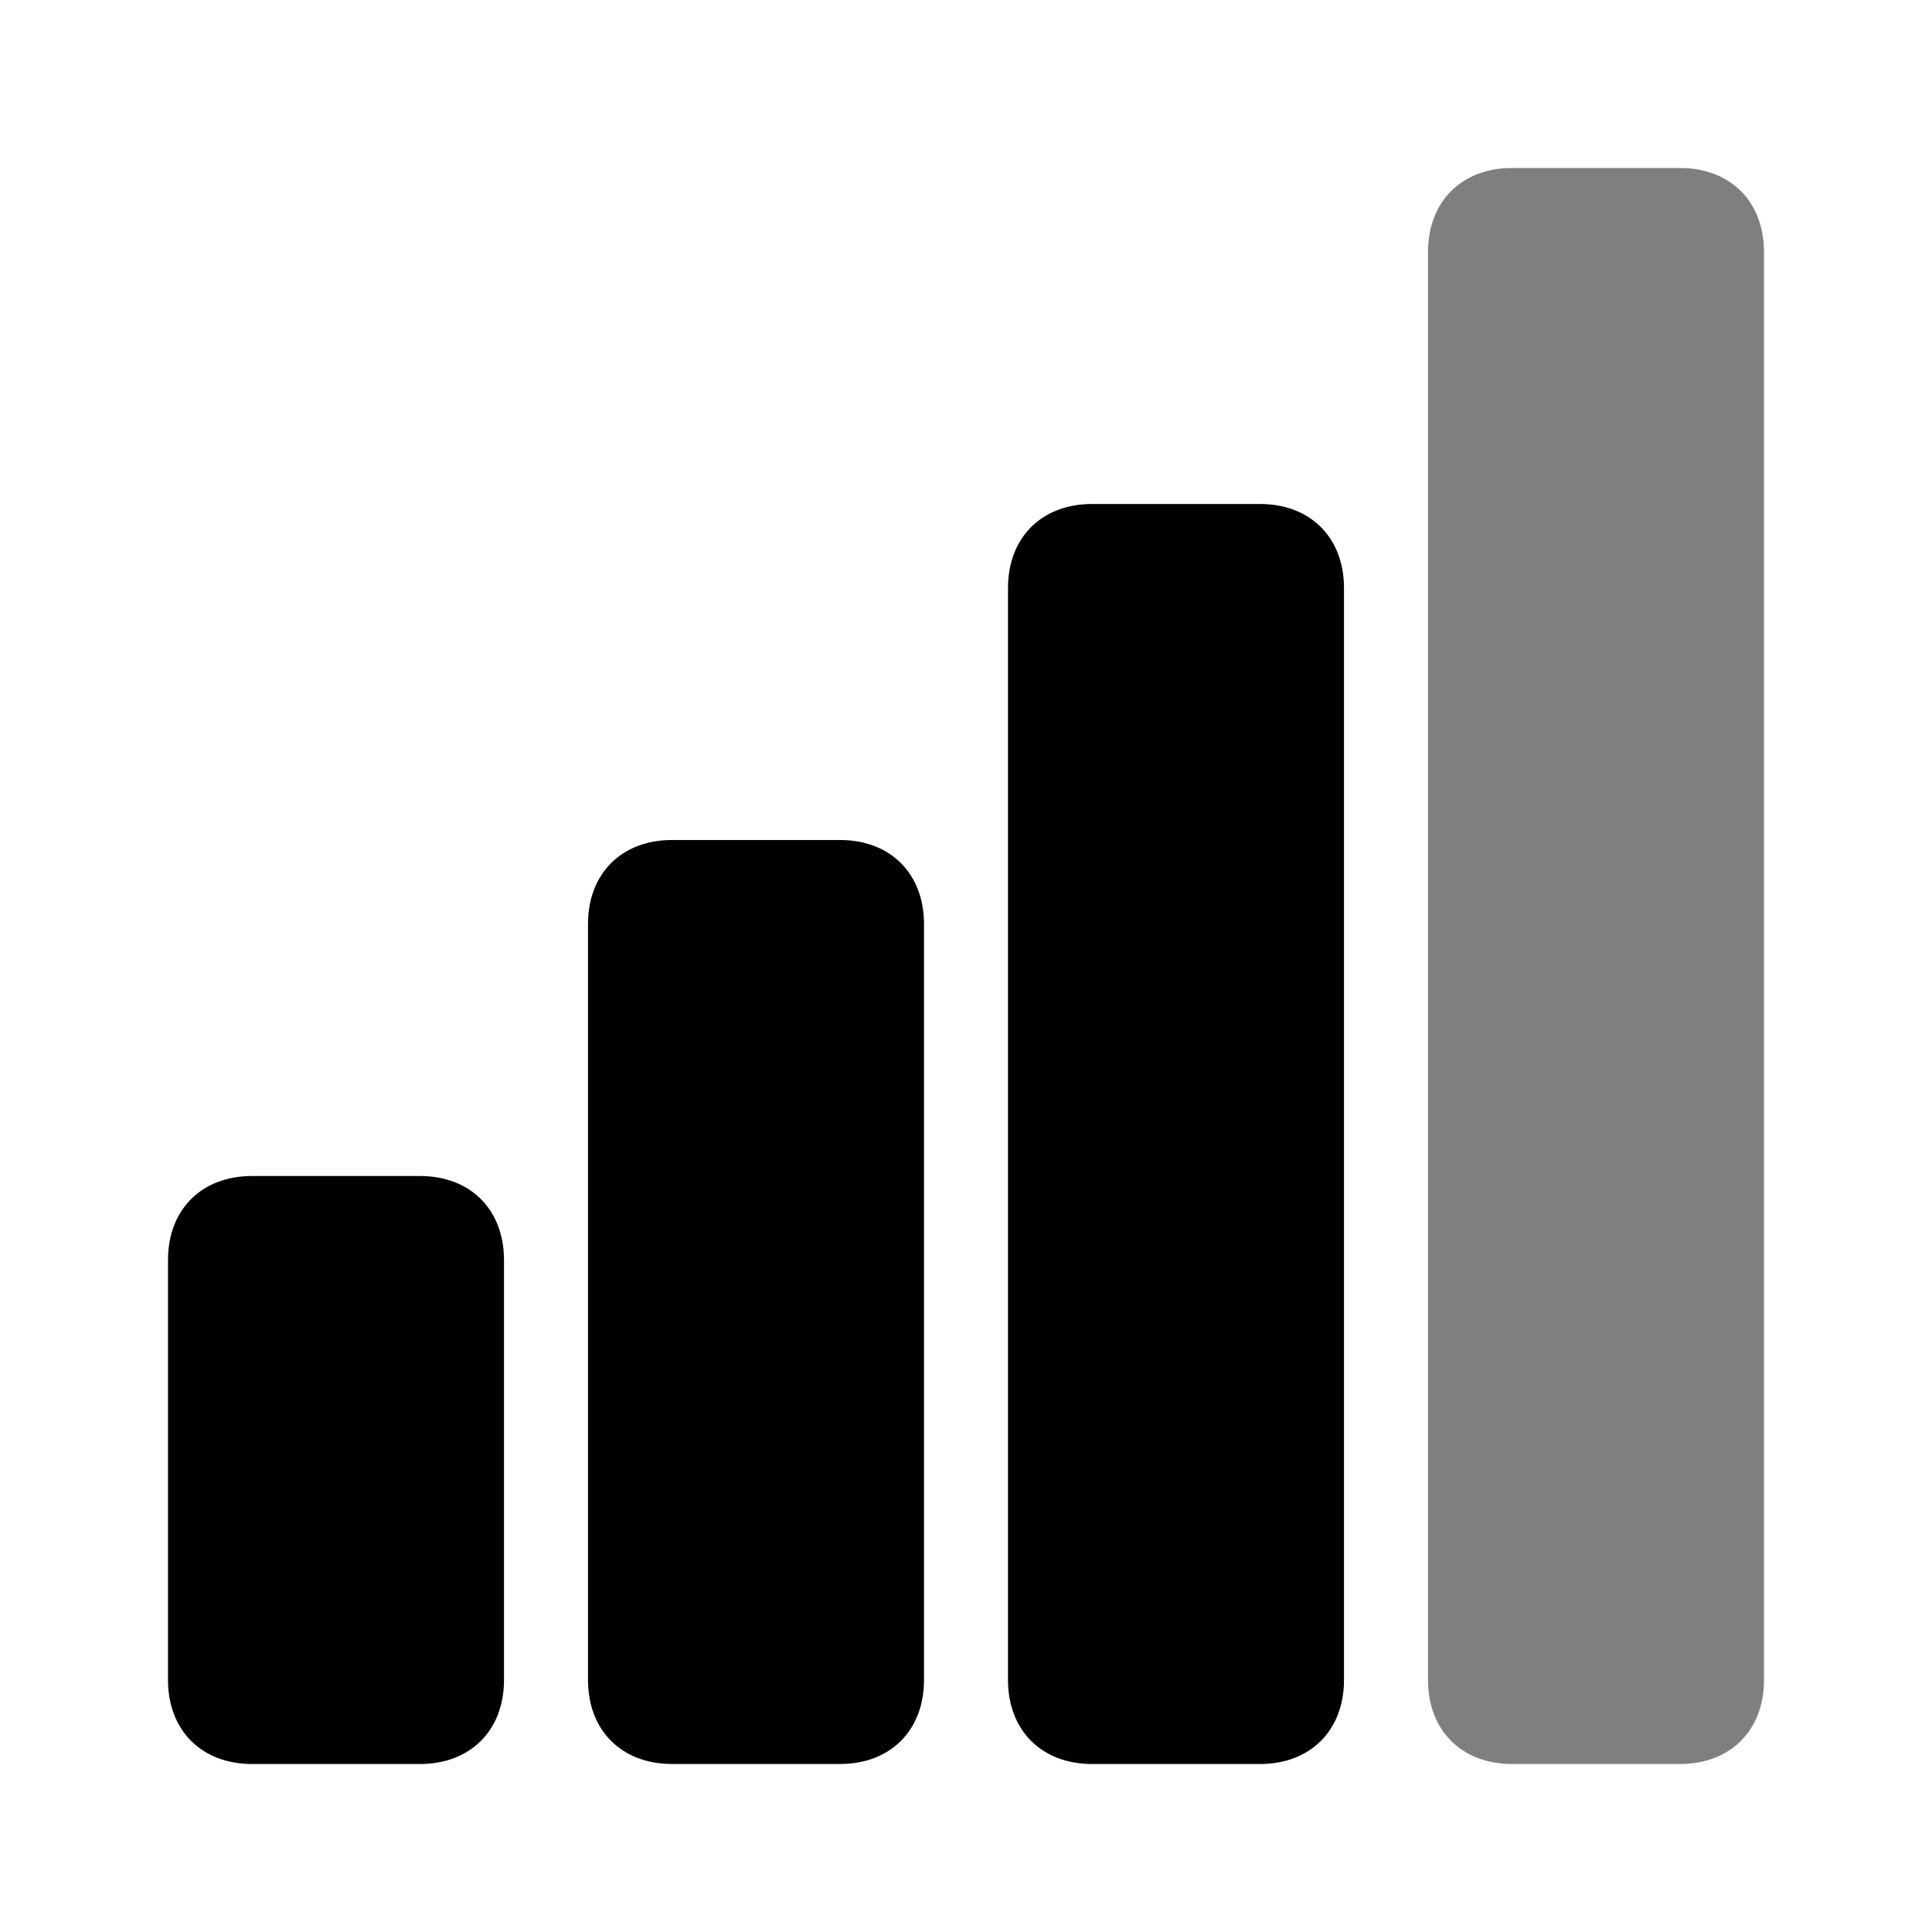 <?xml version="1.0" encoding="utf-8"?>
<!-- Generator: Adobe Illustrator 19.1.1, SVG Export Plug-In . SVG Version: 6.00 Build 0)  -->
<svg version="1.1" id="Layer_1" xmlns="http://www.w3.org/2000/svg" xmlns:xlink="http://www.w3.org/1999/xlink" x="0px" y="0px"
	 viewBox="0 0 23 23" enable-background="new 0 0 23 23" xml:space="preserve">
<g>
	<path d="M5,14H3c-0.6,0-1,0.4-1,1v5c0,0.6,0.4,1,1,1h2c0.6,0,1-0.4,1-1v-5C6,14.4,5.6,14,5,14z"/>
	<path d="M10,10H8c-0.6,0-1,0.4-1,1v9c0,0.6,0.4,1,1,1h2c0.6,0,1-0.4,1-1v-9C11,10.4,10.6,10,10,10z"/>
	<path d="M15,6h-2c-0.6,0-1,0.4-1,1v13c0,0.6,0.4,1,1,1h2c0.6,0,1-0.4,1-1V7C16,6.4,15.6,6,15,6z"/>
	<path opacity="0.5" d="M20,2h-2c-0.6,0-1,0.4-1,1v17c0,0.6,0.4,1,1,1h2c0.6,0,1-0.4,1-1V3C21,2.4,20.6,2,20,2z"/>
</g>
</svg>
